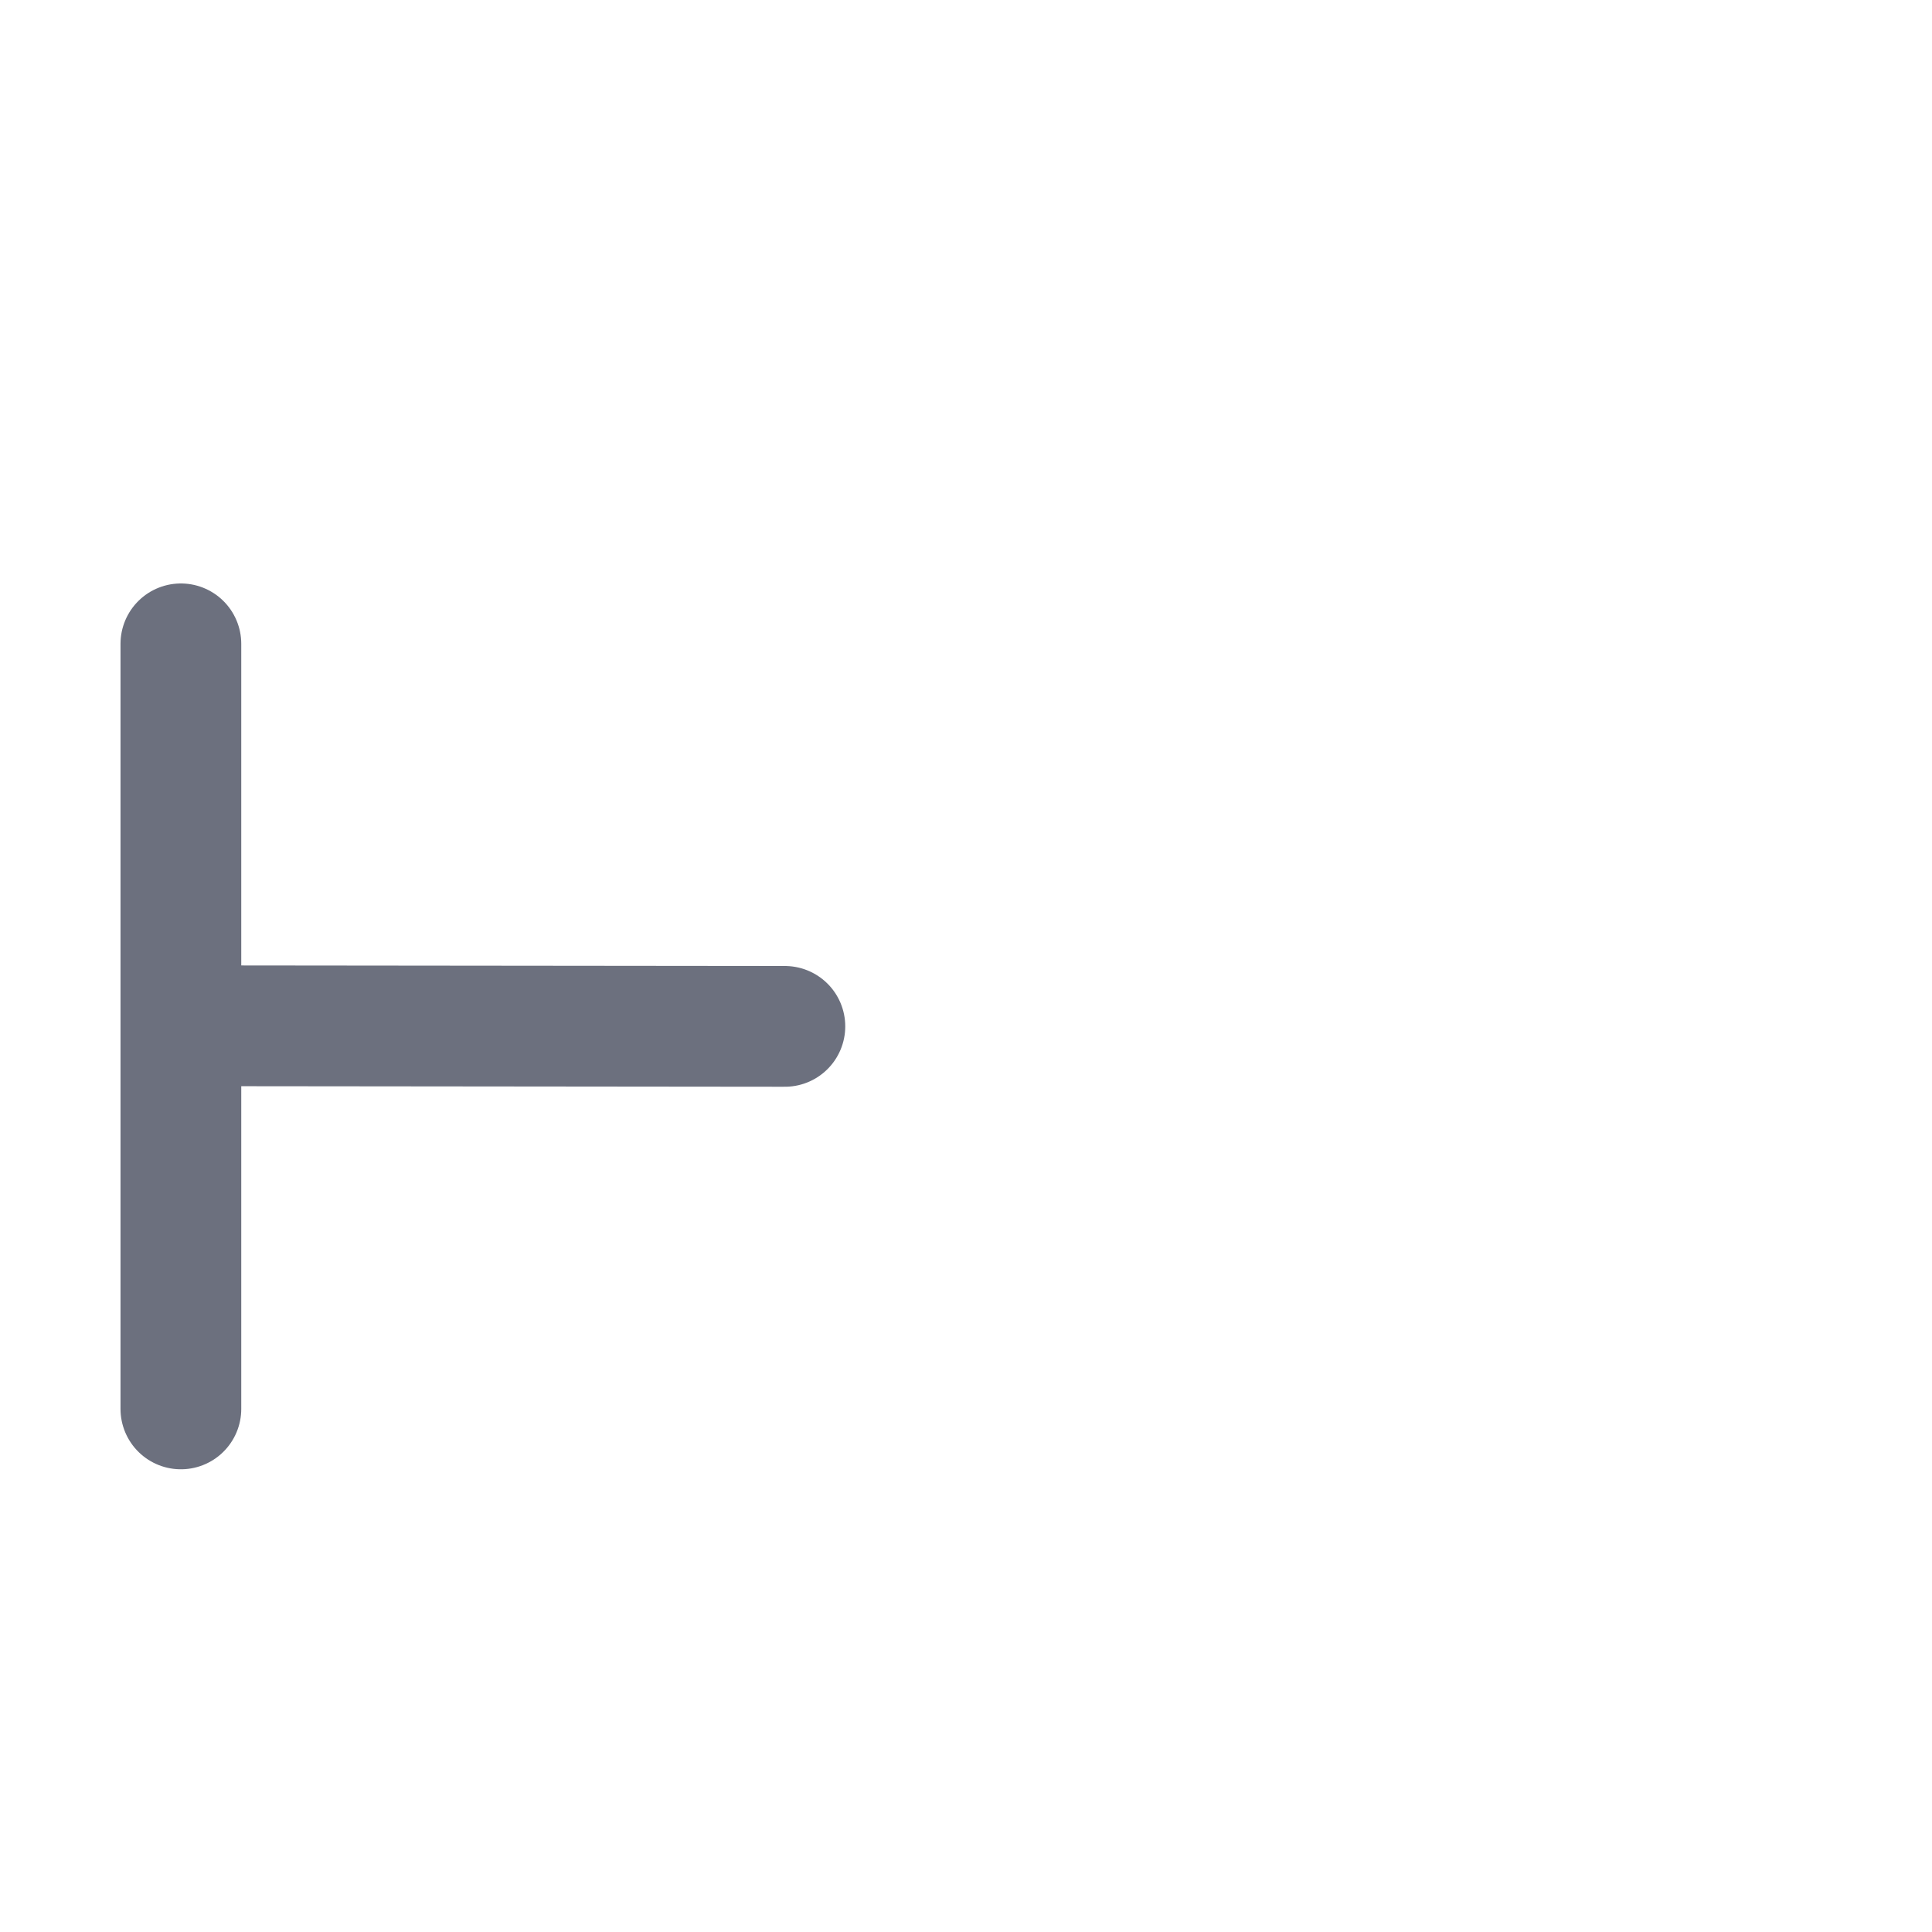 <?xml version="1.0" encoding="UTF-8" standalone="no"?>
<svg
   width="16"
   height="16"
   fill="none"
   xml:space="preserve"
   version="1.1"
   id="svg2"
   xmlns="http://www.w3.org/2000/svg"
   xmlns:svg="http://www.w3.org/2000/svg"><defs
     id="defs2" /><path
     d="M 1.498,8.495 6.5,8.5 M 1.498,5.332 v 6.336"
     stroke="#6c707e"
     stroke-linecap="round"
     id="path1" /></svg>
